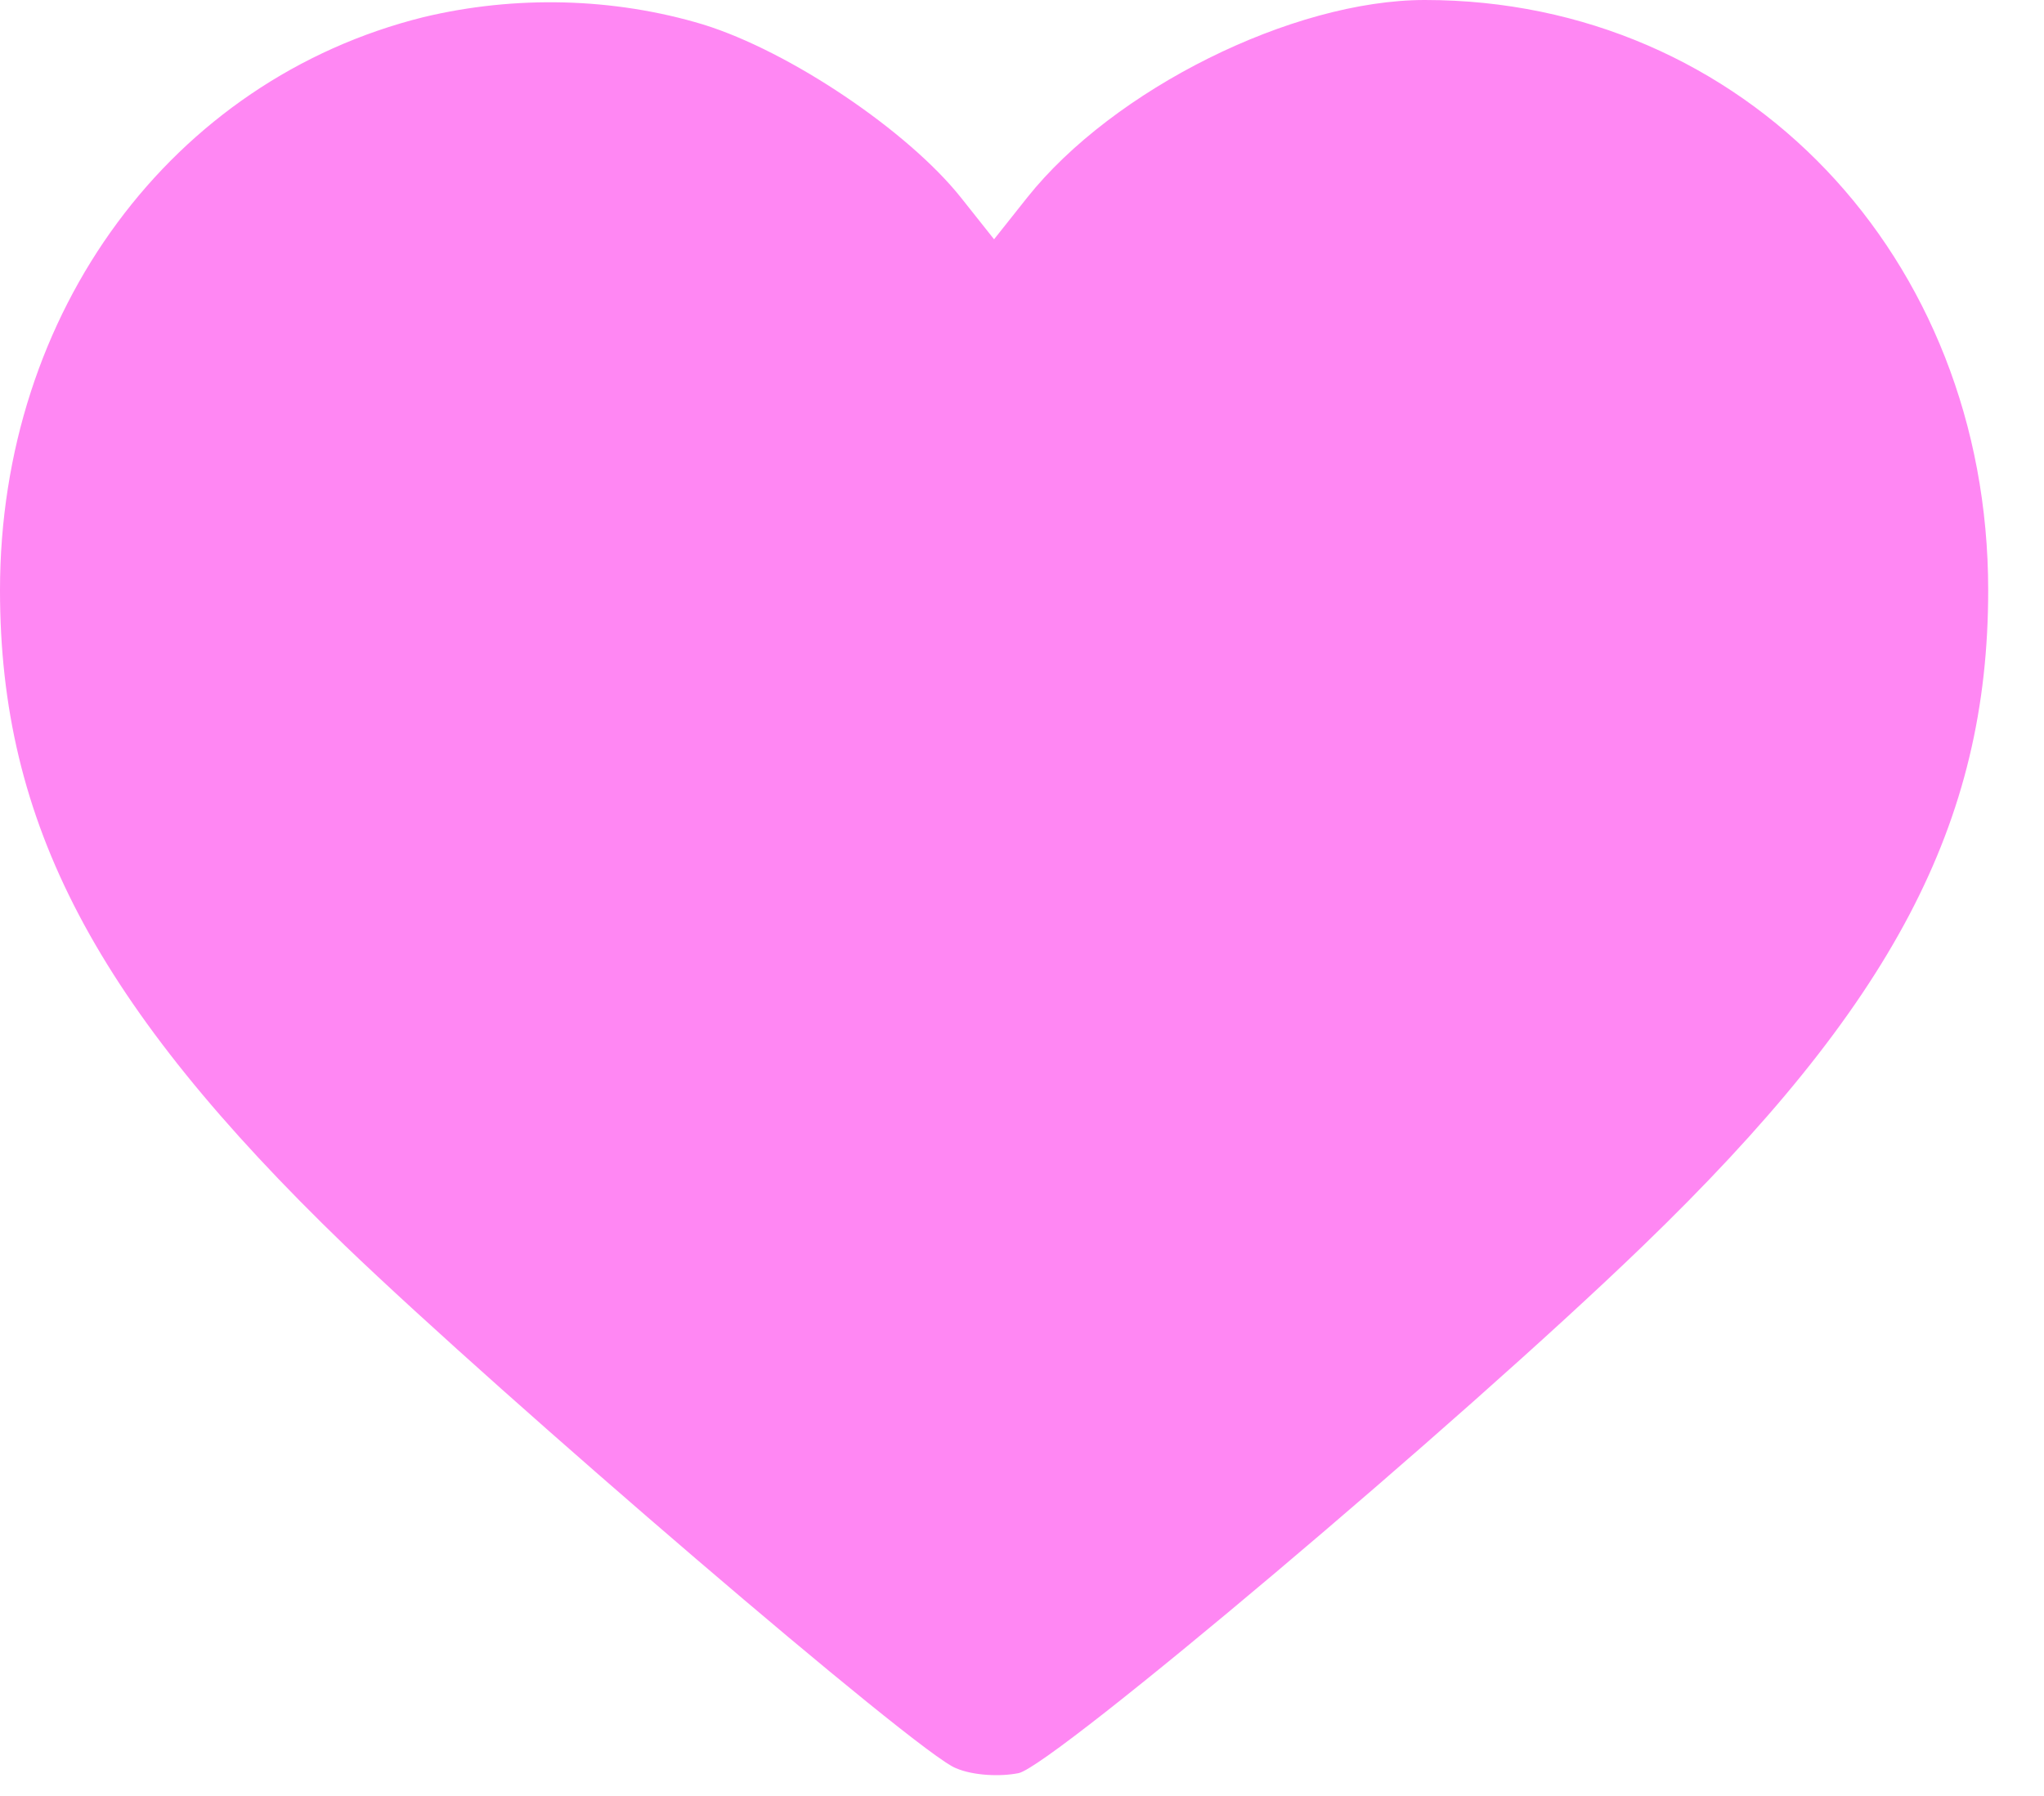 <svg width="33" height="29" viewBox="0 0 33 29" fill="none" xmlns="http://www.w3.org/2000/svg">
<path d="M6.836 0.277C2.774 1.288 0 5.033 0 9.531C0 13.295 1.546 16.228 5.568 20.111C8.124 22.568 14.841 28.334 15.435 28.552C15.713 28.671 16.148 28.691 16.446 28.631C17 28.512 23.579 22.965 26.531 20.111C30.553 16.228 32.099 13.295 32.099 9.531C32.099 4.141 28.156 7.24751e-07 23.004 7.24751e-07C20.864 7.24751e-07 17.971 1.446 16.584 3.19L16.049 3.864L15.514 3.19C14.662 2.12 12.76 0.832 11.354 0.396C9.907 -0.04 8.322 -0.079 6.836 0.277Z" fill="#FF87F3"/>
</svg>
